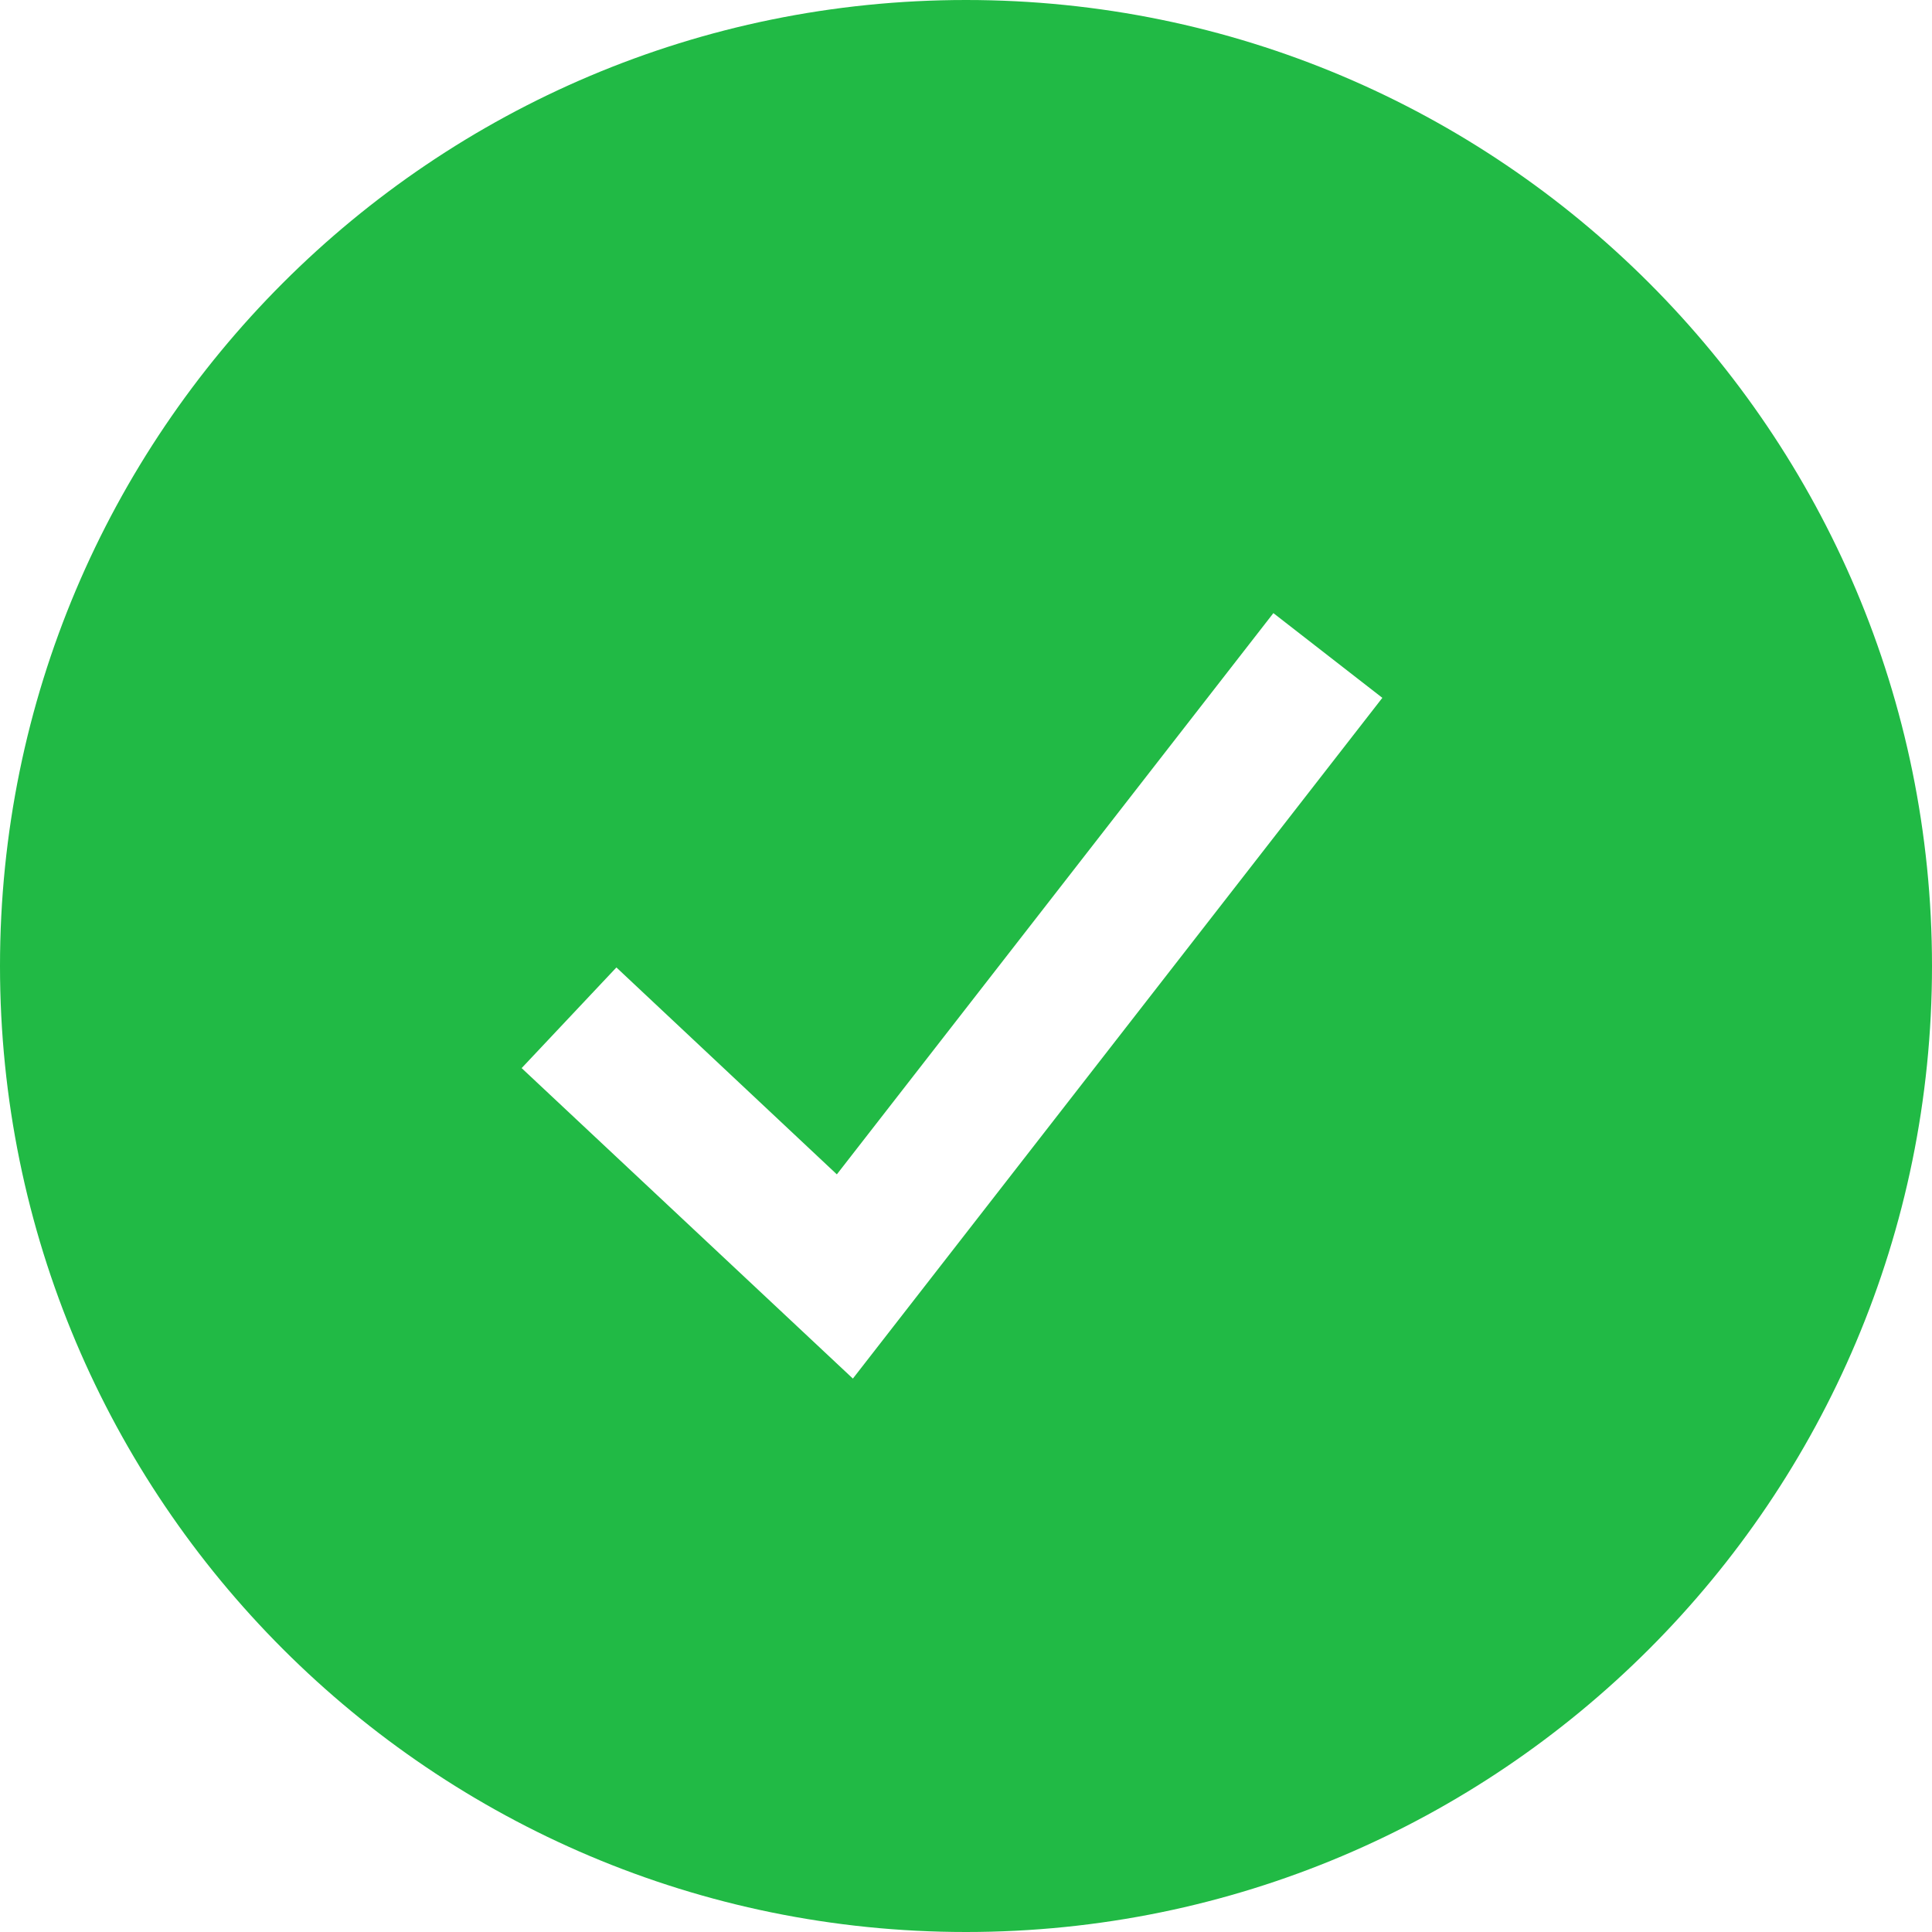 <?xml version="1.0" encoding="UTF-8"?>
<svg width="20px" height="20px" viewBox="0 0 20 20" version="1.1" xmlns="http://www.w3.org/2000/svg" xmlns:xlink="http://www.w3.org/1999/xlink">
    <title>Tick</title>
    <g id="Page-1" stroke="none" stroke-width="1" fill-rule="evenodd">
        <g id="icons_sprite" transform="translate(-258, -73)" fill="#21BA45" fill-rule="nonzero">
            <g id="Сгруппировать_2502-6" transform="translate(258, 73)">
                <path d="M10,20 C4.477,20 0,15.523 0,10 C0,4.477 4.477,0 10,0 C15.523,0 20,4.477 20,10 C20,15.523 15.523,20 10,20 Z M6.381,10.015 L5.4,11.057 L8.829,14.271 L14.31,7.224 L13.182,6.347 L8.663,12.157 L6.381,10.015 Z" id="Контур_2719"></path>
            </g>
        </g>
    </g>
</svg>